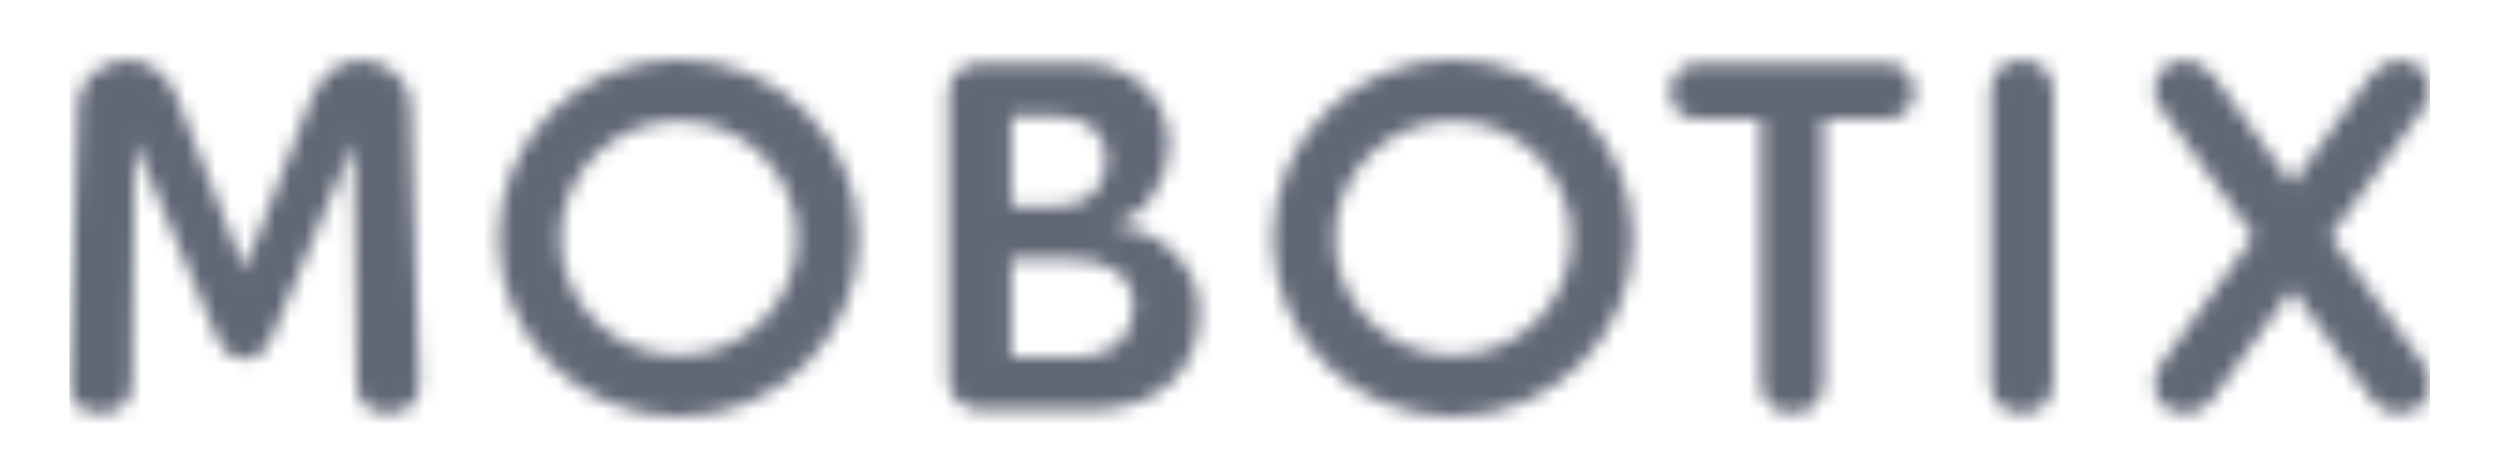 <svg width="168" height="32" viewBox="0 0 168 32" fill="none" xmlns="http://www.w3.org/2000/svg">
<g filter="url(#filter0_d_32_362)">
<mask id="mask0_32_362" style="mask-type:alpha" maskUnits="userSpaceOnUse" x="4" y="0" width="160" height="24">
<path fill-rule="evenodd" clip-rule="evenodd" d="M45.609 0C38.94 0 33.512 5.383 33.512 12C33.512 18.617 38.938 24 45.609 24C52.28 24 57.707 18.617 57.707 12C57.707 5.383 52.28 0 45.609 0ZM45.609 19.884C41.226 19.884 37.66 16.347 37.66 11.999C37.66 7.651 41.226 4.114 45.609 4.114C49.992 4.114 53.559 7.651 53.559 11.998C53.559 16.345 49.993 19.883 45.609 19.883V19.884ZM23.964 21.811L23.787 5.542L18.261 18.656C17.832 19.641 17.23 20.12 16.421 20.12C15.633 20.12 14.963 19.587 14.582 18.658L9.055 5.542L8.877 21.812C8.868 23.038 8.062 23.771 6.723 23.771C6.066 23.771 5.527 23.575 5.165 23.203C4.825 22.855 4.649 22.354 4.668 21.793C4.672 21.674 4.98 11.674 5.147 6.24L5.147 6.239L5.252 2.817C5.318 1.258 7.067 0.046 8.527 0.046C10.695 0.046 11.601 1.799 11.89 2.554L16.423 14.133L20.948 2.562C21.704 0.869 22.806 0.046 24.315 0.046C25.774 0.046 27.523 1.256 27.589 2.814L27.643 4.566C27.787 9.24 28.169 21.66 28.174 21.793C28.193 22.354 28.016 22.854 27.677 23.202C27.315 23.574 26.776 23.771 26.119 23.771C24.78 23.77 23.974 23.038 23.964 21.811ZM63.751 2.338C63.751 1.031 64.588 0.251 65.992 0.251L72.584 0.253C76.051 0.253 78.568 2.577 78.568 5.78C78.568 7.861 77.11 10.6 74.751 11.092L74.776 11.134C78.076 11.385 80.577 13.941 80.594 16.831C80.605 18.771 79.996 20.41 78.834 21.57C77.524 22.876 75.54 23.566 73.099 23.566H66.026C64.666 23.566 63.751 22.714 63.751 21.445V2.338ZM67.959 20.006H72.481L72.482 20.006C74.728 20.006 76.18 18.659 76.18 16.575C76.18 14.598 74.643 13.417 72.069 13.417H67.959V20.006ZM67.959 9.856H71.108V9.856C73.115 9.856 74.361 8.646 74.361 6.697C74.361 4.971 73.053 3.812 71.108 3.812H67.959V9.856ZM114.122 0.251C112.912 0.251 112.259 1.221 112.259 2.134C112.259 3.046 112.748 4.016 114.122 4.016H118.336V21.581C118.336 22.952 119.122 23.771 120.44 23.771C121.758 23.771 122.544 22.952 122.544 21.581V4.016H126.759C128.133 4.016 128.623 3.044 128.623 2.134C128.623 1.223 127.97 0.251 126.759 0.251H114.122ZM133.777 2.236C133.777 0.865 134.563 0.047 135.881 0.047C137.198 0.047 137.985 0.865 137.985 2.236V21.582C137.985 22.953 137.198 23.771 135.881 23.771C134.563 23.771 133.777 22.953 133.777 21.582V2.236ZM161.156 0.047C160.51 0.047 159.751 0.483 159.31 1.108L154.031 8.354L148.757 1.113C148.313 0.484 147.552 0.047 146.907 0.047C145.648 0.047 144.768 0.877 144.768 2.065C144.768 2.478 144.925 2.899 145.22 3.279L151.461 11.883L145.263 20.391C145.023 20.717 144.768 21.272 144.768 21.854C144.768 23.001 145.629 23.771 146.907 23.771C147.632 23.771 148.202 23.468 148.652 22.843L154.031 15.427L159.41 22.842C159.86 23.467 160.431 23.771 161.156 23.771C162.435 23.771 163.294 23 163.294 21.854C163.294 21.272 163.04 20.717 162.801 20.392L156.602 11.883L162.839 3.284C163.138 2.899 163.294 2.479 163.294 2.065C163.294 0.877 162.415 0.047 161.156 0.047ZM85.542 12C85.542 5.383 90.969 0 97.639 0C104.309 0 109.736 5.383 109.736 12C109.736 18.617 104.31 24 97.639 24C90.968 24 85.542 18.617 85.542 12ZM89.69 11.999C89.69 16.347 93.255 19.884 97.639 19.884V19.883C102.022 19.883 105.588 16.345 105.588 11.998C105.588 7.651 102.022 4.114 97.639 4.114C93.256 4.114 89.69 7.651 89.69 11.999Z" fill="#004494"/>
</mask>
<g mask="url(#mask0_32_362)">
<rect x="4.667" y="-0.635" width="158.63" height="25.381" fill="#606775"/>
</g>
</g>
<defs>
<filter id="filter0_d_32_362" x="0.667" y="0" width="166.628" height="32" filterUnits="userSpaceOnUse" color-interpolation-filters="sRGB">
<feFlood flood-opacity="0" result="BackgroundImageFix"/>
<feColorMatrix in="SourceAlpha" type="matrix" values="0 0 0 0 0 0 0 0 0 0 0 0 0 0 0 0 0 0 127 0" result="hardAlpha"/>
<feOffset dy="4"/>
<feGaussianBlur stdDeviation="2"/>
<feComposite in2="hardAlpha" operator="out"/>
<feColorMatrix type="matrix" values="0 0 0 0 0 0 0 0 0 0 0 0 0 0 0 0 0 0 0.25 0"/>
<feBlend mode="normal" in2="BackgroundImageFix" result="effect1_dropShadow_32_362"/>
<feBlend mode="normal" in="SourceGraphic" in2="effect1_dropShadow_32_362" result="shape"/>
</filter>
</defs>
</svg>
